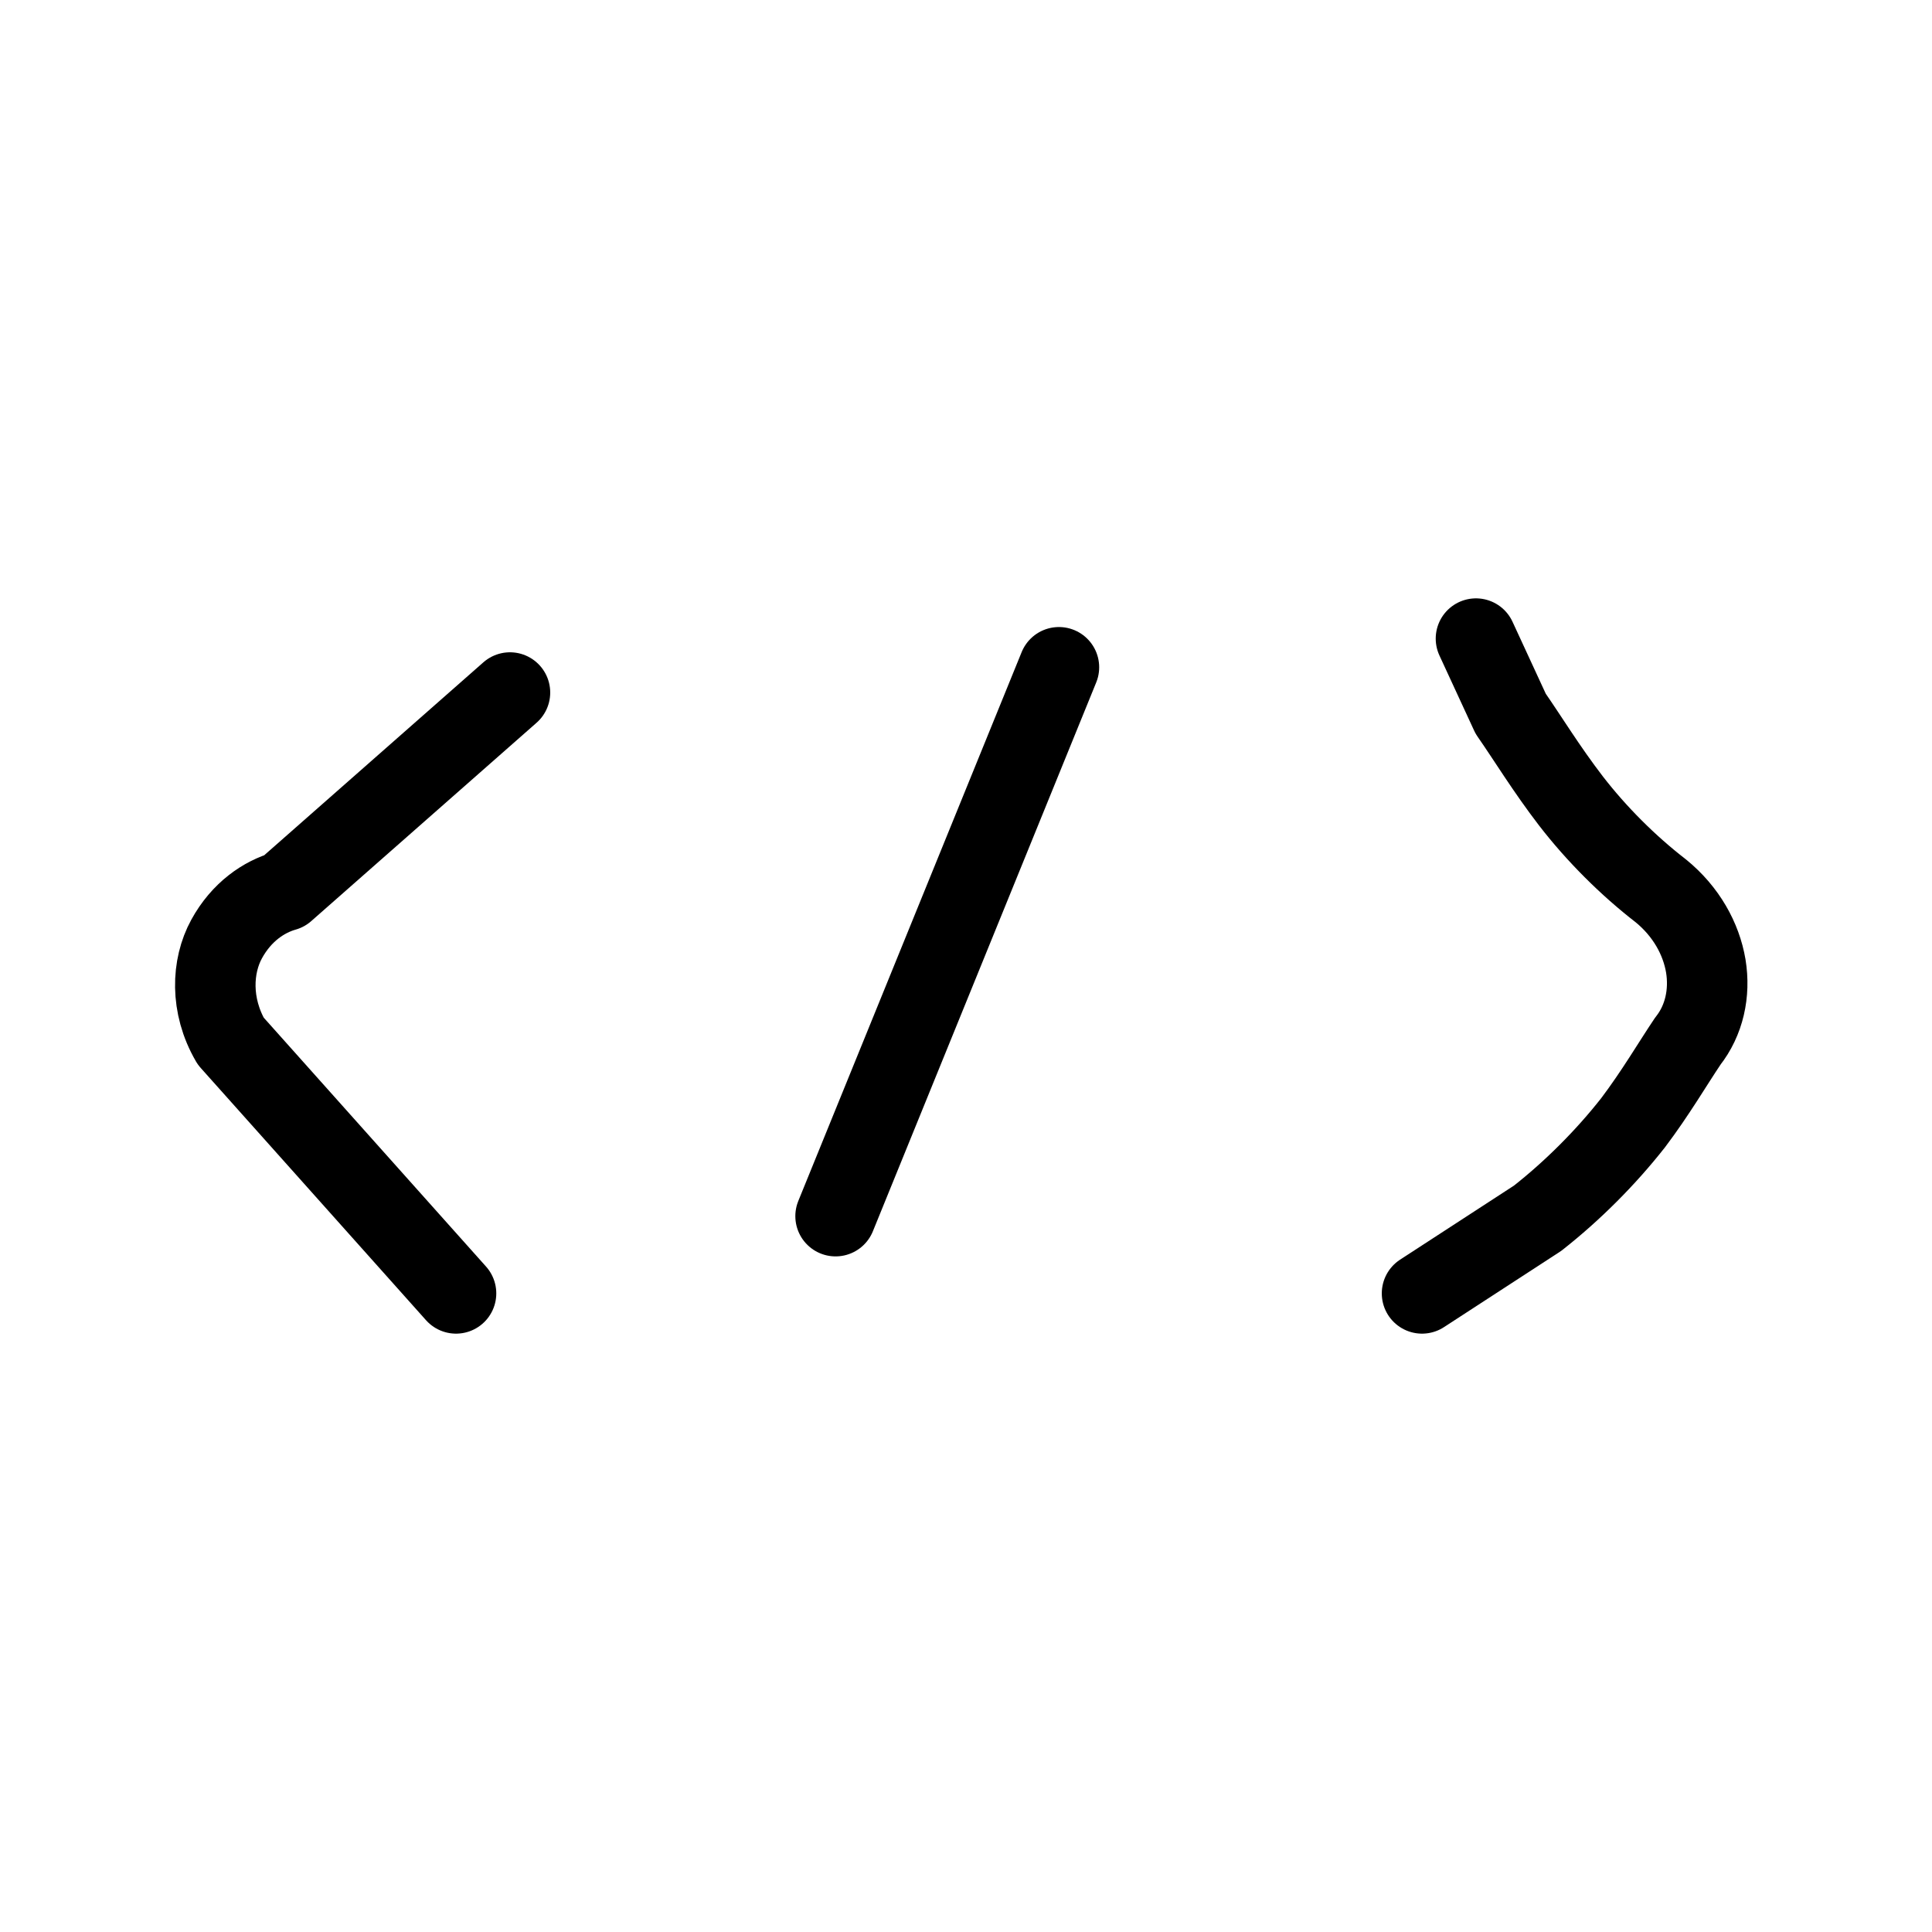<svg
    xmlns="http://www.w3.org/2000/svg"
    viewBox="0 0 24 24"
    id="vector"
    width="24px"
    height="24px">
    <path
        id="a1"
        d="M 5.665 16.067 L 2.866 12.933 M 2.866 12.933 C 2.609 12.491 2.63 12.003 2.815 11.665 C 3 11.327 3.278 11.14 3.536 11.067 M 6.335 8.603 L 3.536 11.067"
        fill="#000000"
        fill-opacity="0"
        stroke="#000000"
        stroke-width="1"
        stroke-linecap="round"/>
    <path
        id="a2"
        d="M 14.027 6.145 L 9.134 18.169"
        fill="#000000"
        stroke="#000000"
        stroke-width="1"
        stroke-dasharray="7.361,5.62"
        stroke-dashoffset="10.666"
        stroke-linecap="round"/>
    <path
        id="s"
        d="M 18.335 7.933 L 18.766 8.866 M 18.766 8.866 C 18.979 9.172 19.21 9.553 19.516 9.951 C 19.832 10.36 20.223 10.751 20.632 11.067 M 20.632 11.067 C 20.947 11.324 21.133 11.662 21.19 12 C 21.245 12.338 21.17 12.676 20.967 12.933 M 19.1 15.134 C 19.533 14.794 19.947 14.38 20.287 13.947 C 20.569 13.573 20.777 13.215 20.967 12.933 M 17.665 16.067 L 19.1 15.134"
        fill="#000000"
        fill-opacity="0"
        stroke="#000000"
        stroke-width="1"
        stroke-linecap="round"
        stroke-linejoin="round"/>
</svg>
